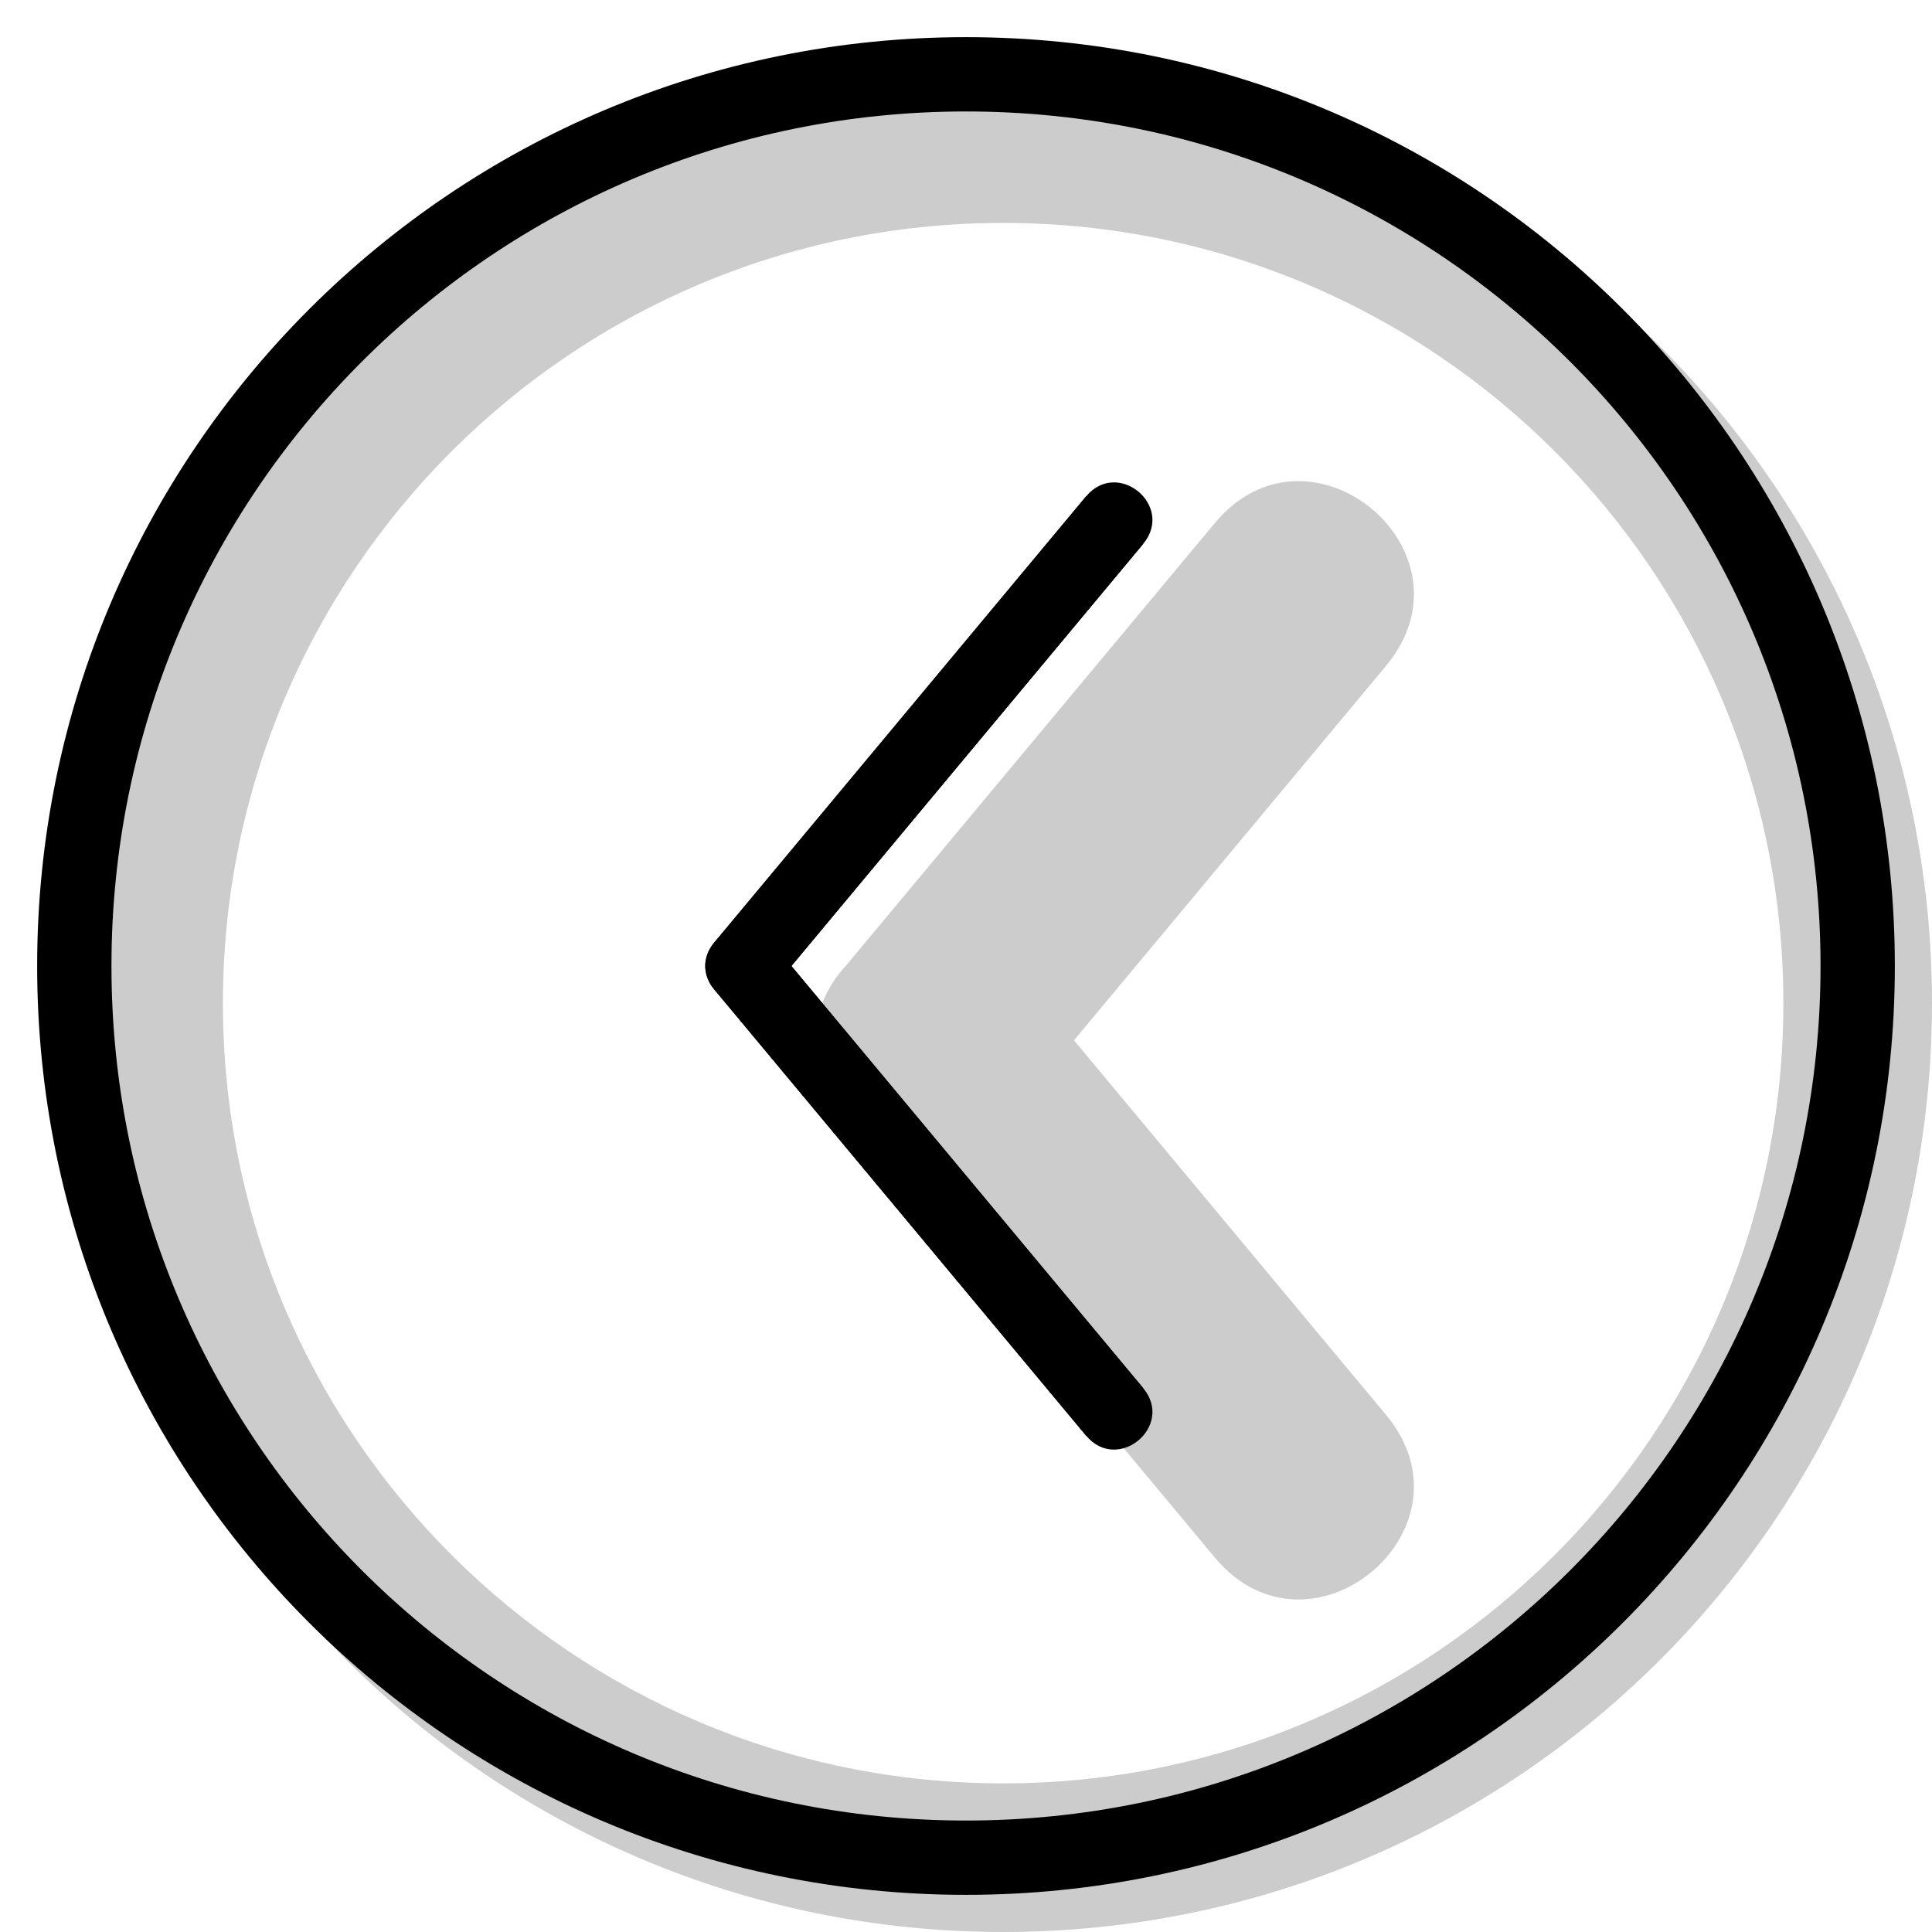 <svg xmlns="http://www.w3.org/2000/svg" xmlns:xlink="http://www.w3.org/1999/xlink" width="26" height="26" viewBox="0 0 26 26"><g fill="currentColor"><path fill-rule="evenodd" d="M13.5 26C20.404 26 26 20.404 26 13.5S20.404 1 13.5 1S1 6.596 1 13.5S6.596 26 13.5 26m0-2C19.299 24 24 19.299 24 13.5S19.299 3 13.5 3S3 7.701 3 13.5S7.701 24 13.5 24" clip-rule="evenodd" opacity=".2"/><path fill-rule="evenodd" d="m14.453 14l4.2-5.04c1.28-1.536-1.025-3.457-2.305-1.92l-4.957 5.948c-.256.272-.42.63-.418 1.012c-.002.382.162.74.418 1.012l4.957 5.948c1.28 1.537 3.585-.384 2.304-1.92z" clip-rule="evenodd" opacity=".2"/><path d="m15.384 18.68l-5-6l-.768.64l5 6z"/><path d="m14.616 19.32l-5-6c-.427-.512.341-1.152.768-.64l5 6c.427.512-.341 1.152-.768.64"/><path d="m14.616 6.68l-5 6l.768.64l5-6z"/><path d="m15.384 7.32l-5 6c-.427.512-1.195-.128-.768-.64l5-6c.427-.512 1.195.128.768.64"/><path fill-rule="evenodd" d="M13 24.5c6.351 0 11.5-5.149 11.5-11.5S19.351 1.5 13 1.5S1.5 6.649 1.5 13S6.649 24.5 13 24.5m0 1c6.904 0 12.5-5.596 12.5-12.5S19.904.5 13 .5S.5 6.096.5 13S6.096 25.5 13 25.5" clip-rule="evenodd"/></g></svg>